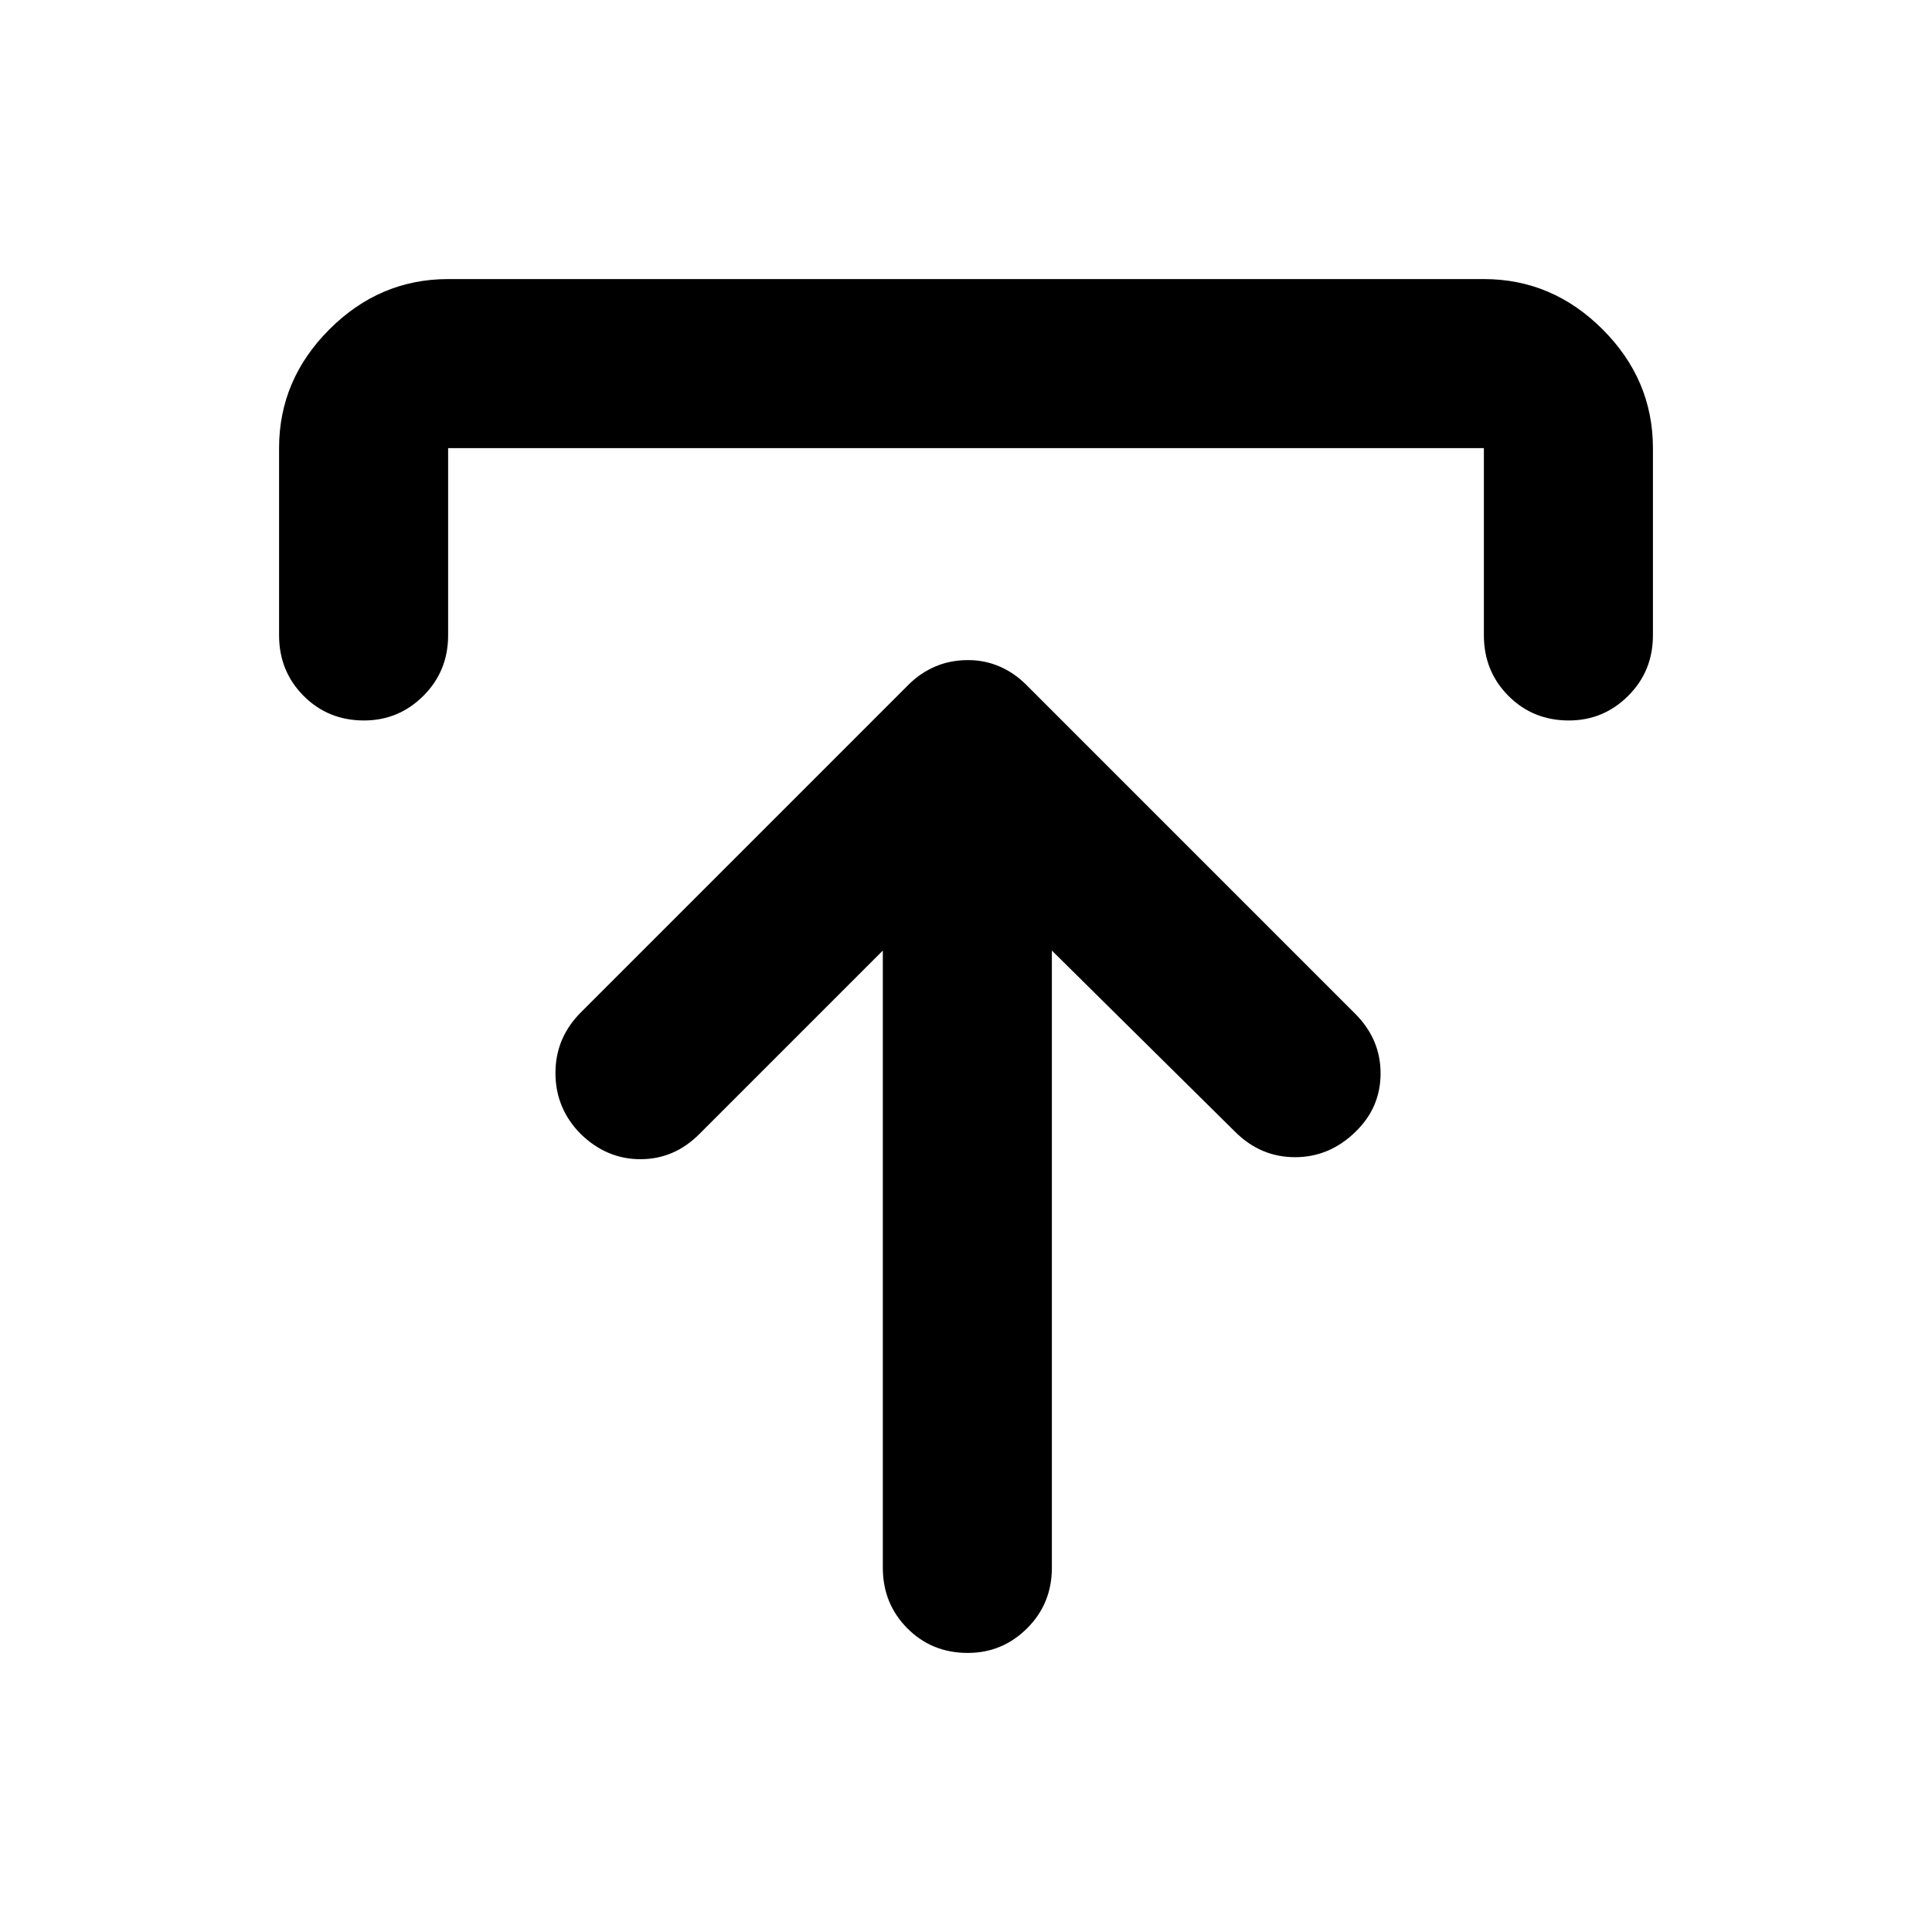 <svg xmlns="http://www.w3.org/2000/svg" height="40" viewBox="0 -960 960 960" width="40"><path d="m438.67-487.67-91 91Q335.13-384 318.23-384q-16.9 0-29.82-12.67Q276-409.33 276-426.83T288.67-457l162.66-162.67q6-6 13.43-9.16 7.42-3.17 16.33-3.17 8.24 0 15.58 3.17 7.33 3.16 13.33 9.16l163.33 163.34Q686-443.67 686-426.67t-12.41 29Q660.67-385 643.5-385t-29.83-12.67l-91-90V-181q0 17.83-12.29 30.08-12.28 12.25-29.5 12.25-17.88 0-30.05-12.25-12.16-12.25-12.16-30.08v-306.67Zm-300-156.66v-93q0-34 25-59t59-25h514.66q34 0 59 25t25 59v93q0 17.83-12.28 30.08T779.55-602q-17.88 0-30.05-12.25-12.17-12.25-12.17-30.08v-93H222.67v93q0 17.83-12.29 30.08Q198.1-602 180.88-602q-17.88 0-30.05-12.25-12.16-12.25-12.16-30.08Z"/></svg>